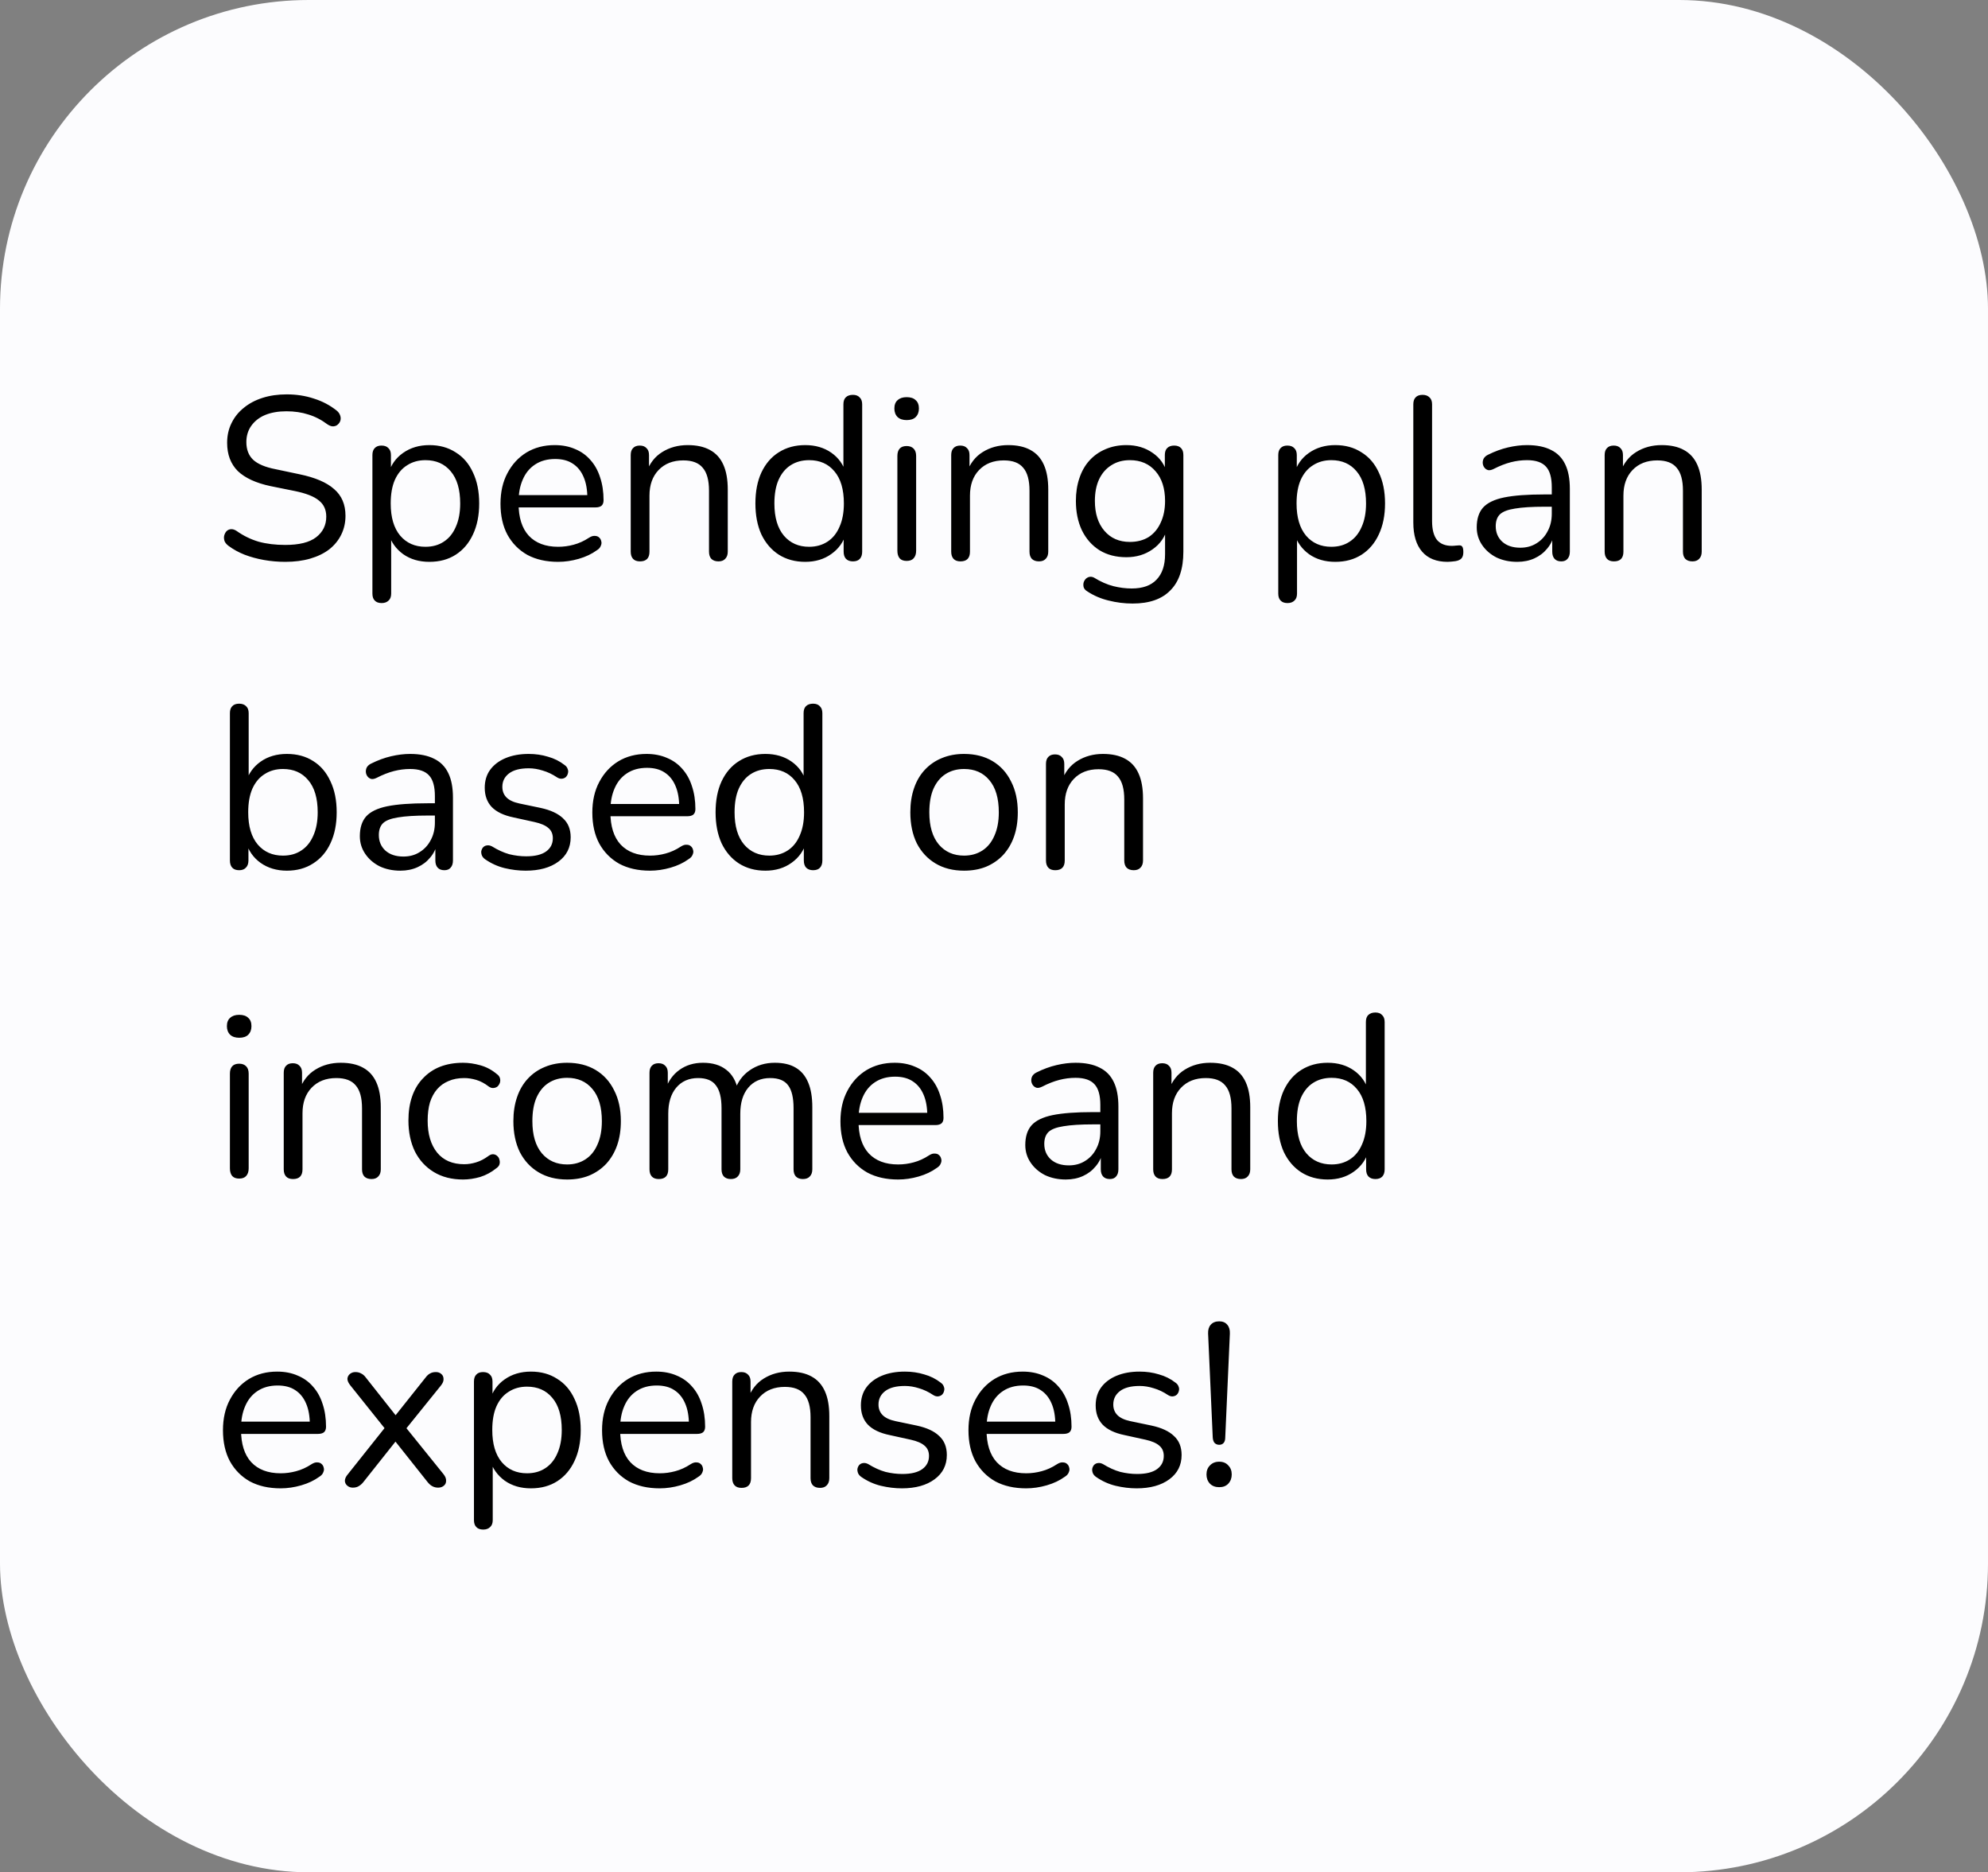 <svg width="103" height="97" viewBox="0 0 103 97" fill="none" xmlns="http://www.w3.org/2000/svg">
<rect x="0" y="0" width="103" height="97" fill="#808080" stroke="none"/>
<rect width="103" height="97" rx="16" fill="#FCFCFE"/>
<path d="M14.78 29.108C14.404 29.108 14.036 29.076 13.676 29.012C13.316 28.948 12.98 28.856 12.668 28.736C12.364 28.616 12.088 28.464 11.84 28.28C11.744 28.208 11.676 28.128 11.636 28.04C11.604 27.944 11.596 27.852 11.612 27.764C11.636 27.668 11.676 27.588 11.732 27.524C11.796 27.46 11.872 27.424 11.96 27.416C12.048 27.408 12.144 27.436 12.248 27.5C12.608 27.756 12.992 27.944 13.4 28.064C13.808 28.176 14.268 28.232 14.78 28.232C15.5 28.232 16.032 28.1 16.376 27.836C16.728 27.564 16.904 27.208 16.904 26.768C16.904 26.408 16.776 26.128 16.52 25.928C16.272 25.72 15.852 25.556 15.26 25.436L14.012 25.184C13.26 25.024 12.696 24.764 12.32 24.404C11.952 24.036 11.768 23.548 11.768 22.94C11.768 22.564 11.844 22.224 11.996 21.92C12.148 21.608 12.36 21.344 12.632 21.128C12.904 20.904 13.228 20.732 13.604 20.612C13.98 20.492 14.396 20.432 14.852 20.432C15.356 20.432 15.824 20.504 16.256 20.648C16.696 20.784 17.092 20.992 17.444 21.272C17.532 21.344 17.592 21.428 17.624 21.524C17.656 21.612 17.66 21.7 17.636 21.788C17.612 21.868 17.568 21.936 17.504 21.992C17.448 22.048 17.372 22.08 17.276 22.088C17.188 22.096 17.088 22.064 16.976 21.992C16.656 21.752 16.324 21.58 15.98 21.476C15.636 21.364 15.256 21.308 14.84 21.308C14.416 21.308 14.048 21.372 13.736 21.5C13.432 21.628 13.192 21.816 13.016 22.064C12.848 22.304 12.764 22.584 12.764 22.904C12.764 23.288 12.88 23.592 13.112 23.816C13.352 24.04 13.74 24.204 14.276 24.308L15.524 24.572C16.332 24.74 16.928 24.996 17.312 25.34C17.704 25.676 17.9 26.136 17.9 26.72C17.9 27.072 17.828 27.396 17.684 27.692C17.54 27.988 17.332 28.244 17.06 28.46C16.788 28.668 16.46 28.828 16.076 28.94C15.692 29.052 15.26 29.108 14.78 29.108ZM19.775 31.244C19.615 31.244 19.495 31.2 19.415 31.112C19.335 31.032 19.295 30.912 19.295 30.752V23.576C19.295 23.416 19.335 23.296 19.415 23.216C19.495 23.128 19.611 23.084 19.763 23.084C19.923 23.084 20.043 23.128 20.123 23.216C20.211 23.296 20.255 23.416 20.255 23.576V24.716L20.123 24.548C20.251 24.092 20.503 23.732 20.879 23.468C21.263 23.196 21.719 23.06 22.247 23.06C22.767 23.06 23.219 23.184 23.603 23.432C23.995 23.672 24.295 24.02 24.503 24.476C24.719 24.924 24.827 25.46 24.827 26.084C24.827 26.7 24.719 27.236 24.503 27.692C24.295 28.14 23.999 28.488 23.615 28.736C23.231 28.984 22.775 29.108 22.247 29.108C21.719 29.108 21.267 28.976 20.891 28.712C20.515 28.44 20.259 28.08 20.123 27.632H20.267V30.752C20.267 30.912 20.223 31.032 20.135 31.112C20.047 31.2 19.927 31.244 19.775 31.244ZM22.043 28.328C22.411 28.328 22.727 28.24 22.991 28.064C23.263 27.888 23.471 27.632 23.615 27.296C23.767 26.96 23.843 26.556 23.843 26.084C23.843 25.356 23.679 24.8 23.351 24.416C23.031 24.032 22.595 23.84 22.043 23.84C21.683 23.84 21.367 23.928 21.095 24.104C20.823 24.272 20.611 24.524 20.459 24.86C20.315 25.188 20.243 25.596 20.243 26.084C20.243 26.804 20.407 27.36 20.735 27.752C21.063 28.136 21.499 28.328 22.043 28.328ZM28.919 29.108C28.303 29.108 27.771 28.988 27.323 28.748C26.883 28.5 26.539 28.152 26.291 27.704C26.051 27.256 25.931 26.72 25.931 26.096C25.931 25.488 26.051 24.96 26.291 24.512C26.531 24.056 26.859 23.7 27.275 23.444C27.699 23.188 28.187 23.06 28.739 23.06C29.131 23.06 29.483 23.128 29.795 23.264C30.107 23.392 30.371 23.58 30.587 23.828C30.811 24.076 30.979 24.376 31.091 24.728C31.211 25.08 31.271 25.476 31.271 25.916C31.271 26.044 31.235 26.14 31.163 26.204C31.091 26.26 30.987 26.288 30.851 26.288H26.675V25.652H30.623L30.431 25.808C30.431 25.376 30.367 25.012 30.239 24.716C30.111 24.412 29.923 24.18 29.675 24.02C29.435 23.86 29.131 23.78 28.763 23.78C28.355 23.78 28.007 23.876 27.719 24.068C27.439 24.252 27.227 24.512 27.083 24.848C26.939 25.176 26.867 25.56 26.867 26V26.072C26.867 26.808 27.043 27.368 27.395 27.752C27.755 28.136 28.263 28.328 28.919 28.328C29.191 28.328 29.459 28.292 29.723 28.22C29.995 28.148 30.259 28.028 30.515 27.86C30.627 27.788 30.727 27.756 30.815 27.764C30.911 27.764 30.987 27.792 31.043 27.848C31.099 27.896 31.135 27.96 31.151 28.04C31.175 28.112 31.167 28.192 31.127 28.28C31.095 28.368 31.027 28.444 30.923 28.508C30.659 28.7 30.347 28.848 29.987 28.952C29.627 29.056 29.271 29.108 28.919 29.108ZM33.158 29.084C32.998 29.084 32.878 29.04 32.798 28.952C32.718 28.864 32.678 28.74 32.678 28.58V23.576C32.678 23.416 32.718 23.296 32.798 23.216C32.878 23.128 32.994 23.084 33.146 23.084C33.298 23.084 33.414 23.128 33.494 23.216C33.582 23.296 33.626 23.416 33.626 23.576V24.608L33.494 24.464C33.662 24 33.934 23.652 34.31 23.42C34.694 23.18 35.134 23.06 35.63 23.06C36.094 23.06 36.478 23.144 36.782 23.312C37.094 23.48 37.326 23.736 37.478 24.08C37.63 24.416 37.706 24.844 37.706 25.364V28.58C37.706 28.74 37.662 28.864 37.574 28.952C37.494 29.04 37.378 29.084 37.226 29.084C37.066 29.084 36.942 29.04 36.854 28.952C36.774 28.864 36.734 28.74 36.734 28.58V25.424C36.734 24.88 36.626 24.484 36.41 24.236C36.202 23.98 35.866 23.852 35.402 23.852C34.866 23.852 34.438 24.02 34.118 24.356C33.806 24.684 33.65 25.124 33.65 25.676V28.58C33.65 28.916 33.486 29.084 33.158 29.084ZM41.718 29.108C41.198 29.108 40.742 28.984 40.35 28.736C39.966 28.488 39.666 28.14 39.45 27.692C39.242 27.236 39.138 26.7 39.138 26.084C39.138 25.46 39.242 24.924 39.45 24.476C39.666 24.02 39.966 23.672 40.35 23.432C40.742 23.184 41.198 23.06 41.718 23.06C42.246 23.06 42.698 23.192 43.074 23.456C43.45 23.72 43.702 24.076 43.83 24.524H43.698V20.948C43.698 20.788 43.738 20.668 43.818 20.588C43.906 20.5 44.03 20.456 44.19 20.456C44.342 20.456 44.458 20.5 44.538 20.588C44.626 20.668 44.67 20.788 44.67 20.948V28.58C44.67 28.74 44.63 28.864 44.55 28.952C44.47 29.04 44.35 29.084 44.19 29.084C44.038 29.084 43.918 29.04 43.83 28.952C43.75 28.864 43.71 28.74 43.71 28.58V27.44L43.842 27.608C43.714 28.064 43.458 28.428 43.074 28.7C42.698 28.972 42.246 29.108 41.718 29.108ZM41.922 28.328C42.282 28.328 42.598 28.24 42.87 28.064C43.142 27.888 43.35 27.632 43.494 27.296C43.646 26.96 43.722 26.556 43.722 26.084C43.722 25.356 43.558 24.8 43.23 24.416C42.91 24.032 42.474 23.84 41.922 23.84C41.554 23.84 41.234 23.928 40.962 24.104C40.698 24.272 40.49 24.524 40.338 24.86C40.194 25.188 40.122 25.596 40.122 26.084C40.122 26.804 40.286 27.36 40.614 27.752C40.942 28.136 41.378 28.328 41.922 28.328ZM46.974 29.06C46.814 29.06 46.694 29.016 46.614 28.928C46.534 28.832 46.494 28.7 46.494 28.532V23.624C46.494 23.456 46.534 23.328 46.614 23.24C46.694 23.152 46.814 23.108 46.974 23.108C47.126 23.108 47.246 23.152 47.334 23.24C47.422 23.328 47.466 23.456 47.466 23.624V28.532C47.466 28.7 47.422 28.832 47.334 28.928C47.254 29.016 47.134 29.06 46.974 29.06ZM46.974 21.764C46.774 21.764 46.618 21.712 46.506 21.608C46.394 21.496 46.338 21.348 46.338 21.164C46.338 20.972 46.394 20.828 46.506 20.732C46.618 20.628 46.774 20.576 46.974 20.576C47.182 20.576 47.338 20.628 47.442 20.732C47.554 20.828 47.61 20.972 47.61 21.164C47.61 21.348 47.554 21.496 47.442 21.608C47.338 21.712 47.182 21.764 46.974 21.764ZM49.763 29.084C49.603 29.084 49.483 29.04 49.403 28.952C49.323 28.864 49.283 28.74 49.283 28.58V23.576C49.283 23.416 49.323 23.296 49.403 23.216C49.483 23.128 49.599 23.084 49.751 23.084C49.903 23.084 50.019 23.128 50.099 23.216C50.187 23.296 50.231 23.416 50.231 23.576V24.608L50.099 24.464C50.267 24 50.539 23.652 50.915 23.42C51.299 23.18 51.739 23.06 52.235 23.06C52.699 23.06 53.083 23.144 53.387 23.312C53.699 23.48 53.931 23.736 54.083 24.08C54.235 24.416 54.311 24.844 54.311 25.364V28.58C54.311 28.74 54.267 28.864 54.179 28.952C54.099 29.04 53.983 29.084 53.831 29.084C53.671 29.084 53.547 29.04 53.459 28.952C53.379 28.864 53.339 28.74 53.339 28.58V25.424C53.339 24.88 53.231 24.484 53.015 24.236C52.807 23.98 52.471 23.852 52.007 23.852C51.471 23.852 51.043 24.02 50.723 24.356C50.411 24.684 50.255 25.124 50.255 25.676V28.58C50.255 28.916 50.091 29.084 49.763 29.084ZM58.683 31.268C58.259 31.268 57.843 31.216 57.435 31.112C57.035 31.016 56.671 30.86 56.343 30.644C56.247 30.588 56.183 30.52 56.151 30.44C56.127 30.36 56.123 30.28 56.139 30.2C56.155 30.128 56.191 30.06 56.247 29.996C56.303 29.94 56.367 29.904 56.439 29.888C56.519 29.872 56.599 29.884 56.679 29.924C57.031 30.14 57.367 30.288 57.687 30.368C58.007 30.448 58.323 30.488 58.635 30.488C59.203 30.488 59.631 30.336 59.919 30.032C60.215 29.728 60.363 29.288 60.363 28.712V27.356H60.483C60.363 27.82 60.107 28.188 59.715 28.46C59.331 28.732 58.879 28.868 58.359 28.868C57.823 28.868 57.359 28.748 56.967 28.508C56.575 28.26 56.271 27.916 56.055 27.476C55.847 27.036 55.743 26.528 55.743 25.952C55.743 25.52 55.803 25.128 55.923 24.776C56.043 24.416 56.215 24.112 56.439 23.864C56.671 23.608 56.947 23.412 57.267 23.276C57.595 23.132 57.959 23.06 58.359 23.06C58.887 23.06 59.343 23.196 59.727 23.468C60.111 23.732 60.359 24.092 60.471 24.548L60.351 24.692V23.576C60.351 23.416 60.391 23.296 60.471 23.216C60.559 23.128 60.679 23.084 60.831 23.084C60.991 23.084 61.111 23.128 61.191 23.216C61.271 23.296 61.311 23.416 61.311 23.576V28.58C61.311 29.468 61.087 30.136 60.639 30.584C60.199 31.04 59.547 31.268 58.683 31.268ZM58.539 28.076C58.915 28.076 59.239 27.992 59.511 27.824C59.783 27.648 59.991 27.4 60.135 27.08C60.287 26.76 60.363 26.384 60.363 25.952C60.363 25.304 60.199 24.792 59.871 24.416C59.543 24.032 59.099 23.84 58.539 23.84C58.171 23.84 57.851 23.928 57.579 24.104C57.307 24.272 57.095 24.516 56.943 24.836C56.799 25.148 56.727 25.52 56.727 25.952C56.727 26.6 56.891 27.116 57.219 27.5C57.547 27.884 57.987 28.076 58.539 28.076ZM66.708 31.244C66.548 31.244 66.428 31.2 66.348 31.112C66.268 31.032 66.228 30.912 66.228 30.752V23.576C66.228 23.416 66.268 23.296 66.348 23.216C66.428 23.128 66.544 23.084 66.696 23.084C66.856 23.084 66.976 23.128 67.056 23.216C67.144 23.296 67.188 23.416 67.188 23.576V24.716L67.056 24.548C67.184 24.092 67.436 23.732 67.812 23.468C68.196 23.196 68.652 23.06 69.18 23.06C69.7 23.06 70.152 23.184 70.536 23.432C70.928 23.672 71.228 24.02 71.436 24.476C71.652 24.924 71.76 25.46 71.76 26.084C71.76 26.7 71.652 27.236 71.436 27.692C71.228 28.14 70.932 28.488 70.548 28.736C70.164 28.984 69.708 29.108 69.18 29.108C68.652 29.108 68.2 28.976 67.824 28.712C67.448 28.44 67.192 28.08 67.056 27.632H67.2V30.752C67.2 30.912 67.156 31.032 67.068 31.112C66.98 31.2 66.86 31.244 66.708 31.244ZM68.976 28.328C69.344 28.328 69.66 28.24 69.924 28.064C70.196 27.888 70.404 27.632 70.548 27.296C70.7 26.96 70.776 26.556 70.776 26.084C70.776 25.356 70.612 24.8 70.284 24.416C69.964 24.032 69.528 23.84 68.976 23.84C68.616 23.84 68.3 23.928 68.028 24.104C67.756 24.272 67.544 24.524 67.392 24.86C67.248 25.188 67.176 25.596 67.176 26.084C67.176 26.804 67.34 27.36 67.668 27.752C67.996 28.136 68.432 28.328 68.976 28.328ZM75.001 29.108C74.424 29.108 73.984 28.932 73.68 28.58C73.376 28.228 73.225 27.724 73.225 27.068V20.948C73.225 20.788 73.264 20.668 73.344 20.588C73.424 20.5 73.544 20.456 73.704 20.456C73.856 20.456 73.977 20.5 74.064 20.588C74.153 20.668 74.197 20.788 74.197 20.948V26.996C74.197 27.428 74.281 27.752 74.448 27.968C74.624 28.176 74.88 28.28 75.216 28.28C75.288 28.28 75.353 28.276 75.409 28.268C75.465 28.26 75.52 28.256 75.576 28.256C75.665 28.248 75.725 28.268 75.757 28.316C75.796 28.364 75.817 28.46 75.817 28.604C75.817 28.748 75.784 28.856 75.721 28.928C75.656 29 75.552 29.048 75.409 29.072C75.344 29.08 75.276 29.088 75.204 29.096C75.132 29.104 75.064 29.108 75.001 29.108ZM78.611 29.108C78.211 29.108 77.851 29.032 77.531 28.88C77.219 28.72 76.971 28.504 76.787 28.232C76.603 27.96 76.511 27.656 76.511 27.32C76.511 26.888 76.619 26.548 76.835 26.3C77.059 26.052 77.423 25.876 77.927 25.772C78.439 25.668 79.135 25.616 80.015 25.616H80.555V26.252H80.027C79.379 26.252 78.867 26.284 78.491 26.348C78.123 26.404 77.863 26.504 77.711 26.648C77.567 26.792 77.495 26.996 77.495 27.26C77.495 27.588 77.607 27.856 77.831 28.064C78.063 28.272 78.375 28.376 78.767 28.376C79.087 28.376 79.367 28.3 79.607 28.148C79.855 27.996 80.047 27.788 80.183 27.524C80.327 27.26 80.399 26.956 80.399 26.612V25.244C80.399 24.748 80.299 24.392 80.099 24.176C79.899 23.952 79.571 23.84 79.115 23.84C78.835 23.84 78.555 23.876 78.275 23.948C77.995 24.02 77.699 24.136 77.387 24.296C77.275 24.352 77.179 24.372 77.099 24.356C77.019 24.332 76.955 24.288 76.907 24.224C76.859 24.16 76.831 24.088 76.823 24.008C76.815 23.92 76.831 23.836 76.871 23.756C76.919 23.676 76.991 23.612 77.087 23.564C77.439 23.388 77.787 23.26 78.131 23.18C78.475 23.1 78.803 23.06 79.115 23.06C79.619 23.06 80.035 23.144 80.363 23.312C80.691 23.472 80.935 23.72 81.095 24.056C81.255 24.384 81.335 24.808 81.335 25.328V28.58C81.335 28.74 81.295 28.864 81.215 28.952C81.143 29.04 81.035 29.084 80.891 29.084C80.739 29.084 80.623 29.04 80.543 28.952C80.463 28.864 80.423 28.74 80.423 28.58V27.644H80.531C80.467 27.948 80.343 28.208 80.159 28.424C79.983 28.64 79.763 28.808 79.499 28.928C79.235 29.048 78.939 29.108 78.611 29.108ZM83.619 29.084C83.459 29.084 83.339 29.04 83.259 28.952C83.179 28.864 83.139 28.74 83.139 28.58V23.576C83.139 23.416 83.179 23.296 83.259 23.216C83.339 23.128 83.455 23.084 83.607 23.084C83.759 23.084 83.875 23.128 83.955 23.216C84.043 23.296 84.087 23.416 84.087 23.576V24.608L83.955 24.464C84.123 24 84.395 23.652 84.771 23.42C85.155 23.18 85.595 23.06 86.091 23.06C86.555 23.06 86.939 23.144 87.243 23.312C87.555 23.48 87.787 23.736 87.939 24.08C88.091 24.416 88.167 24.844 88.167 25.364V28.58C88.167 28.74 88.123 28.864 88.035 28.952C87.955 29.04 87.839 29.084 87.687 29.084C87.527 29.084 87.403 29.04 87.315 28.952C87.235 28.864 87.195 28.74 87.195 28.58V25.424C87.195 24.88 87.087 24.484 86.871 24.236C86.663 23.98 86.327 23.852 85.863 23.852C85.327 23.852 84.899 24.02 84.579 24.356C84.267 24.684 84.111 25.124 84.111 25.676V28.58C84.111 28.916 83.947 29.084 83.619 29.084ZM14.864 45.108C14.336 45.108 13.88 44.972 13.496 44.7C13.12 44.428 12.868 44.064 12.74 43.608L12.872 43.476V44.58C12.872 44.74 12.828 44.864 12.74 44.952C12.66 45.04 12.544 45.084 12.392 45.084C12.232 45.084 12.112 45.04 12.032 44.952C11.952 44.864 11.912 44.74 11.912 44.58V36.948C11.912 36.788 11.952 36.668 12.032 36.588C12.112 36.5 12.232 36.456 12.392 36.456C12.544 36.456 12.664 36.5 12.752 36.588C12.84 36.668 12.884 36.788 12.884 36.948V40.524H12.74C12.876 40.076 13.132 39.72 13.508 39.456C13.884 39.192 14.336 39.06 14.864 39.06C15.392 39.06 15.848 39.184 16.232 39.432C16.616 39.672 16.912 40.02 17.12 40.476C17.336 40.924 17.444 41.46 17.444 42.084C17.444 42.7 17.336 43.236 17.12 43.692C16.912 44.14 16.612 44.488 16.22 44.736C15.836 44.984 15.384 45.108 14.864 45.108ZM14.66 44.328C15.028 44.328 15.344 44.24 15.608 44.064C15.88 43.888 16.088 43.632 16.232 43.296C16.384 42.96 16.46 42.556 16.46 42.084C16.46 41.356 16.296 40.8 15.968 40.416C15.648 40.032 15.212 39.84 14.66 39.84C14.3 39.84 13.984 39.928 13.712 40.104C13.44 40.272 13.228 40.524 13.076 40.86C12.932 41.188 12.86 41.596 12.86 42.084C12.86 42.804 13.024 43.36 13.352 43.752C13.68 44.136 14.116 44.328 14.66 44.328ZM20.744 45.108C20.344 45.108 19.984 45.032 19.664 44.88C19.352 44.72 19.104 44.504 18.92 44.232C18.736 43.96 18.644 43.656 18.644 43.32C18.644 42.888 18.752 42.548 18.968 42.3C19.192 42.052 19.556 41.876 20.06 41.772C20.572 41.668 21.268 41.616 22.148 41.616H22.688V42.252H22.16C21.512 42.252 21 42.284 20.624 42.348C20.256 42.404 19.996 42.504 19.844 42.648C19.7 42.792 19.628 42.996 19.628 43.26C19.628 43.588 19.74 43.856 19.964 44.064C20.196 44.272 20.508 44.376 20.9 44.376C21.22 44.376 21.5 44.3 21.74 44.148C21.988 43.996 22.18 43.788 22.316 43.524C22.46 43.26 22.532 42.956 22.532 42.612V41.244C22.532 40.748 22.432 40.392 22.232 40.176C22.032 39.952 21.704 39.84 21.248 39.84C20.968 39.84 20.688 39.876 20.408 39.948C20.128 40.02 19.832 40.136 19.52 40.296C19.408 40.352 19.312 40.372 19.232 40.356C19.152 40.332 19.088 40.288 19.04 40.224C18.992 40.16 18.964 40.088 18.956 40.008C18.948 39.92 18.964 39.836 19.004 39.756C19.052 39.676 19.124 39.612 19.22 39.564C19.572 39.388 19.92 39.26 20.264 39.18C20.608 39.1 20.936 39.06 21.248 39.06C21.752 39.06 22.168 39.144 22.496 39.312C22.824 39.472 23.068 39.72 23.228 40.056C23.388 40.384 23.468 40.808 23.468 41.328V44.58C23.468 44.74 23.428 44.864 23.348 44.952C23.276 45.04 23.168 45.084 23.024 45.084C22.872 45.084 22.756 45.04 22.676 44.952C22.596 44.864 22.556 44.74 22.556 44.58V43.644H22.664C22.6 43.948 22.476 44.208 22.292 44.424C22.116 44.64 21.896 44.808 21.632 44.928C21.368 45.048 21.072 45.108 20.744 45.108ZM27.239 45.108C26.879 45.108 26.515 45.064 26.147 44.976C25.787 44.888 25.451 44.736 25.139 44.52C25.059 44.464 25.003 44.4 24.971 44.328C24.939 44.248 24.927 44.172 24.935 44.1C24.951 44.02 24.983 43.952 25.031 43.896C25.087 43.84 25.151 43.808 25.223 43.8C25.303 43.784 25.391 43.8 25.487 43.848C25.799 44.04 26.099 44.176 26.387 44.256C26.683 44.328 26.975 44.364 27.263 44.364C27.719 44.364 28.063 44.28 28.295 44.112C28.527 43.944 28.643 43.716 28.643 43.428C28.643 43.204 28.567 43.028 28.415 42.9C28.263 42.764 28.023 42.66 27.695 42.588L26.603 42.348C26.099 42.244 25.723 42.064 25.475 41.808C25.235 41.552 25.115 41.22 25.115 40.812C25.115 40.452 25.207 40.144 25.391 39.888C25.583 39.624 25.851 39.42 26.195 39.276C26.539 39.132 26.939 39.06 27.395 39.06C27.747 39.06 28.079 39.108 28.391 39.204C28.711 39.292 28.999 39.436 29.255 39.636C29.335 39.692 29.387 39.76 29.411 39.84C29.443 39.912 29.447 39.988 29.423 40.068C29.407 40.14 29.371 40.204 29.315 40.26C29.259 40.308 29.191 40.336 29.111 40.344C29.031 40.352 28.947 40.328 28.859 40.272C28.619 40.112 28.375 39.996 28.127 39.924C27.879 39.844 27.635 39.804 27.395 39.804C26.947 39.804 26.607 39.892 26.375 40.068C26.143 40.244 26.027 40.476 26.027 40.764C26.027 40.988 26.099 41.172 26.243 41.316C26.387 41.46 26.611 41.564 26.915 41.628L28.007 41.856C28.527 41.968 28.915 42.148 29.171 42.396C29.435 42.636 29.567 42.964 29.567 43.38C29.567 43.908 29.355 44.328 28.931 44.64C28.507 44.952 27.943 45.108 27.239 45.108ZM33.677 45.108C33.061 45.108 32.529 44.988 32.081 44.748C31.641 44.5 31.297 44.152 31.049 43.704C30.809 43.256 30.689 42.72 30.689 42.096C30.689 41.488 30.809 40.96 31.049 40.512C31.289 40.056 31.617 39.7 32.033 39.444C32.457 39.188 32.945 39.06 33.497 39.06C33.889 39.06 34.241 39.128 34.553 39.264C34.865 39.392 35.129 39.58 35.345 39.828C35.569 40.076 35.737 40.376 35.849 40.728C35.969 41.08 36.029 41.476 36.029 41.916C36.029 42.044 35.993 42.14 35.921 42.204C35.849 42.26 35.745 42.288 35.609 42.288H31.433V41.652H35.381L35.189 41.808C35.189 41.376 35.125 41.012 34.997 40.716C34.869 40.412 34.681 40.18 34.433 40.02C34.193 39.86 33.889 39.78 33.521 39.78C33.113 39.78 32.765 39.876 32.477 40.068C32.197 40.252 31.985 40.512 31.841 40.848C31.697 41.176 31.625 41.56 31.625 42V42.072C31.625 42.808 31.801 43.368 32.153 43.752C32.513 44.136 33.021 44.328 33.677 44.328C33.949 44.328 34.217 44.292 34.481 44.22C34.753 44.148 35.017 44.028 35.273 43.86C35.385 43.788 35.485 43.756 35.573 43.764C35.669 43.764 35.745 43.792 35.801 43.848C35.857 43.896 35.893 43.96 35.909 44.04C35.933 44.112 35.925 44.192 35.885 44.28C35.853 44.368 35.785 44.444 35.681 44.508C35.417 44.7 35.105 44.848 34.745 44.952C34.385 45.056 34.029 45.108 33.677 45.108ZM39.655 45.108C39.135 45.108 38.679 44.984 38.287 44.736C37.903 44.488 37.603 44.14 37.387 43.692C37.179 43.236 37.075 42.7 37.075 42.084C37.075 41.46 37.179 40.924 37.387 40.476C37.603 40.02 37.903 39.672 38.287 39.432C38.679 39.184 39.135 39.06 39.655 39.06C40.183 39.06 40.635 39.192 41.011 39.456C41.387 39.72 41.639 40.076 41.767 40.524H41.635V36.948C41.635 36.788 41.675 36.668 41.755 36.588C41.843 36.5 41.967 36.456 42.127 36.456C42.279 36.456 42.395 36.5 42.475 36.588C42.563 36.668 42.607 36.788 42.607 36.948V44.58C42.607 44.74 42.567 44.864 42.487 44.952C42.407 45.04 42.287 45.084 42.127 45.084C41.975 45.084 41.855 45.04 41.767 44.952C41.687 44.864 41.647 44.74 41.647 44.58V43.44L41.779 43.608C41.651 44.064 41.395 44.428 41.011 44.7C40.635 44.972 40.183 45.108 39.655 45.108ZM39.859 44.328C40.219 44.328 40.535 44.24 40.807 44.064C41.079 43.888 41.287 43.632 41.431 43.296C41.583 42.96 41.659 42.556 41.659 42.084C41.659 41.356 41.495 40.8 41.167 40.416C40.847 40.032 40.411 39.84 39.859 39.84C39.491 39.84 39.171 39.928 38.899 40.104C38.635 40.272 38.427 40.524 38.275 40.86C38.131 41.188 38.059 41.596 38.059 42.084C38.059 42.804 38.223 43.36 38.551 43.752C38.879 44.136 39.315 44.328 39.859 44.328ZM49.949 45.108C49.381 45.108 48.889 44.984 48.473 44.736C48.057 44.488 47.733 44.14 47.501 43.692C47.277 43.236 47.165 42.7 47.165 42.084C47.165 41.62 47.229 41.204 47.357 40.836C47.485 40.46 47.673 40.14 47.921 39.876C48.169 39.612 48.461 39.412 48.797 39.276C49.141 39.132 49.525 39.06 49.949 39.06C50.517 39.06 51.009 39.184 51.425 39.432C51.841 39.68 52.161 40.032 52.385 40.488C52.617 40.936 52.733 41.468 52.733 42.084C52.733 42.548 52.669 42.964 52.541 43.332C52.413 43.7 52.225 44.02 51.977 44.292C51.729 44.556 51.433 44.76 51.089 44.904C50.753 45.04 50.373 45.108 49.949 45.108ZM49.949 44.328C50.309 44.328 50.625 44.24 50.897 44.064C51.169 43.888 51.377 43.632 51.521 43.296C51.673 42.96 51.749 42.556 51.749 42.084C51.749 41.356 51.585 40.8 51.257 40.416C50.937 40.032 50.501 39.84 49.949 39.84C49.581 39.84 49.261 39.928 48.989 40.104C48.725 40.272 48.517 40.524 48.365 40.86C48.221 41.188 48.149 41.596 48.149 42.084C48.149 42.804 48.313 43.36 48.641 43.752C48.969 44.136 49.405 44.328 49.949 44.328ZM54.673 45.084C54.513 45.084 54.393 45.04 54.313 44.952C54.233 44.864 54.193 44.74 54.193 44.58V39.576C54.193 39.416 54.233 39.296 54.313 39.216C54.393 39.128 54.509 39.084 54.661 39.084C54.813 39.084 54.929 39.128 55.009 39.216C55.097 39.296 55.141 39.416 55.141 39.576V40.608L55.009 40.464C55.177 40 55.449 39.652 55.825 39.42C56.209 39.18 56.649 39.06 57.145 39.06C57.609 39.06 57.993 39.144 58.297 39.312C58.609 39.48 58.841 39.736 58.993 40.08C59.145 40.416 59.221 40.844 59.221 41.364V44.58C59.221 44.74 59.177 44.864 59.089 44.952C59.009 45.04 58.893 45.084 58.741 45.084C58.581 45.084 58.457 45.04 58.369 44.952C58.289 44.864 58.249 44.74 58.249 44.58V41.424C58.249 40.88 58.141 40.484 57.925 40.236C57.717 39.98 57.381 39.852 56.917 39.852C56.381 39.852 55.953 40.02 55.633 40.356C55.321 40.684 55.165 41.124 55.165 41.676V44.58C55.165 44.916 55.001 45.084 54.673 45.084ZM12.392 61.06C12.232 61.06 12.112 61.016 12.032 60.928C11.952 60.832 11.912 60.7 11.912 60.532V55.624C11.912 55.456 11.952 55.328 12.032 55.24C12.112 55.152 12.232 55.108 12.392 55.108C12.544 55.108 12.664 55.152 12.752 55.24C12.84 55.328 12.884 55.456 12.884 55.624V60.532C12.884 60.7 12.84 60.832 12.752 60.928C12.672 61.016 12.552 61.06 12.392 61.06ZM12.392 53.764C12.192 53.764 12.036 53.712 11.924 53.608C11.812 53.496 11.756 53.348 11.756 53.164C11.756 52.972 11.812 52.828 11.924 52.732C12.036 52.628 12.192 52.576 12.392 52.576C12.6 52.576 12.756 52.628 12.86 52.732C12.972 52.828 13.028 52.972 13.028 53.164C13.028 53.348 12.972 53.496 12.86 53.608C12.756 53.712 12.6 53.764 12.392 53.764ZM15.181 61.084C15.021 61.084 14.901 61.04 14.821 60.952C14.741 60.864 14.701 60.74 14.701 60.58V55.576C14.701 55.416 14.741 55.296 14.821 55.216C14.901 55.128 15.017 55.084 15.169 55.084C15.321 55.084 15.437 55.128 15.517 55.216C15.605 55.296 15.649 55.416 15.649 55.576V56.608L15.517 56.464C15.685 56 15.957 55.652 16.333 55.42C16.717 55.18 17.157 55.06 17.653 55.06C18.117 55.06 18.501 55.144 18.805 55.312C19.117 55.48 19.349 55.736 19.501 56.08C19.653 56.416 19.729 56.844 19.729 57.364V60.58C19.729 60.74 19.685 60.864 19.597 60.952C19.517 61.04 19.401 61.084 19.249 61.084C19.089 61.084 18.965 61.04 18.877 60.952C18.797 60.864 18.757 60.74 18.757 60.58V57.424C18.757 56.88 18.649 56.484 18.433 56.236C18.225 55.98 17.889 55.852 17.425 55.852C16.889 55.852 16.461 56.02 16.141 56.356C15.829 56.684 15.673 57.124 15.673 57.676V60.58C15.673 60.916 15.509 61.084 15.181 61.084ZM23.993 61.108C23.409 61.108 22.905 60.98 22.481 60.724C22.057 60.468 21.729 60.112 21.497 59.656C21.273 59.192 21.161 58.656 21.161 58.048C21.161 57.584 21.225 57.168 21.353 56.8C21.481 56.432 21.669 56.12 21.917 55.864C22.165 55.6 22.461 55.4 22.805 55.264C23.157 55.128 23.553 55.06 23.993 55.06C24.281 55.06 24.581 55.104 24.893 55.192C25.205 55.28 25.489 55.432 25.745 55.648C25.825 55.704 25.877 55.772 25.901 55.852C25.925 55.932 25.925 56.012 25.901 56.092C25.877 56.164 25.837 56.228 25.781 56.284C25.725 56.332 25.653 56.36 25.565 56.368C25.485 56.376 25.401 56.348 25.313 56.284C25.105 56.124 24.893 56.012 24.677 55.948C24.461 55.884 24.253 55.852 24.053 55.852C23.741 55.852 23.469 55.904 23.237 56.008C23.005 56.104 22.809 56.244 22.649 56.428C22.489 56.612 22.365 56.84 22.277 57.112C22.197 57.384 22.157 57.7 22.157 58.06C22.157 58.756 22.321 59.308 22.649 59.716C22.977 60.116 23.445 60.316 24.053 60.316C24.253 60.316 24.457 60.284 24.665 60.22C24.881 60.156 25.097 60.044 25.313 59.884C25.401 59.82 25.485 59.792 25.565 59.8C25.645 59.808 25.713 59.84 25.769 59.896C25.825 59.944 25.861 60.008 25.877 60.088C25.901 60.168 25.901 60.248 25.877 60.328C25.853 60.4 25.801 60.464 25.721 60.52C25.465 60.728 25.185 60.88 24.881 60.976C24.577 61.064 24.281 61.108 23.993 61.108ZM29.383 61.108C28.815 61.108 28.323 60.984 27.907 60.736C27.491 60.488 27.167 60.14 26.935 59.692C26.711 59.236 26.599 58.7 26.599 58.084C26.599 57.62 26.663 57.204 26.791 56.836C26.919 56.46 27.107 56.14 27.355 55.876C27.603 55.612 27.895 55.412 28.231 55.276C28.575 55.132 28.959 55.06 29.383 55.06C29.951 55.06 30.443 55.184 30.859 55.432C31.275 55.68 31.595 56.032 31.819 56.488C32.051 56.936 32.167 57.468 32.167 58.084C32.167 58.548 32.103 58.964 31.975 59.332C31.847 59.7 31.659 60.02 31.411 60.292C31.163 60.556 30.867 60.76 30.523 60.904C30.187 61.04 29.807 61.108 29.383 61.108ZM29.383 60.328C29.743 60.328 30.059 60.24 30.331 60.064C30.603 59.888 30.811 59.632 30.955 59.296C31.107 58.96 31.183 58.556 31.183 58.084C31.183 57.356 31.019 56.8 30.691 56.416C30.371 56.032 29.935 55.84 29.383 55.84C29.015 55.84 28.695 55.928 28.423 56.104C28.159 56.272 27.951 56.524 27.799 56.86C27.655 57.188 27.583 57.596 27.583 58.084C27.583 58.804 27.747 59.36 28.075 59.752C28.403 60.136 28.839 60.328 29.383 60.328ZM34.131 61.084C33.971 61.084 33.851 61.04 33.771 60.952C33.691 60.864 33.651 60.74 33.651 60.58V55.576C33.651 55.416 33.691 55.296 33.771 55.216C33.851 55.128 33.967 55.084 34.119 55.084C34.271 55.084 34.387 55.128 34.467 55.216C34.555 55.296 34.599 55.416 34.599 55.576V56.632L34.467 56.464C34.619 56.016 34.863 55.672 35.199 55.432C35.543 55.184 35.951 55.06 36.423 55.06C36.919 55.06 37.319 55.18 37.623 55.42C37.935 55.652 38.143 56.016 38.247 56.512H38.067C38.211 56.064 38.467 55.712 38.835 55.456C39.211 55.192 39.647 55.06 40.143 55.06C40.583 55.06 40.943 55.144 41.223 55.312C41.511 55.48 41.727 55.736 41.871 56.08C42.015 56.416 42.087 56.844 42.087 57.364V60.58C42.087 60.74 42.043 60.864 41.955 60.952C41.875 61.04 41.755 61.084 41.595 61.084C41.443 61.084 41.323 61.04 41.235 60.952C41.155 60.864 41.115 60.74 41.115 60.58V57.412C41.115 56.876 41.023 56.484 40.839 56.236C40.655 55.98 40.343 55.852 39.903 55.852C39.423 55.852 39.043 56.02 38.763 56.356C38.491 56.684 38.355 57.132 38.355 57.7V60.58C38.355 60.74 38.311 60.864 38.223 60.952C38.143 61.04 38.023 61.084 37.863 61.084C37.711 61.084 37.591 61.04 37.503 60.952C37.423 60.864 37.383 60.74 37.383 60.58V57.412C37.383 56.876 37.287 56.484 37.095 56.236C36.911 55.98 36.603 55.852 36.171 55.852C35.691 55.852 35.311 56.02 35.031 56.356C34.759 56.684 34.623 57.132 34.623 57.7V60.58C34.623 60.916 34.459 61.084 34.131 61.084ZM46.532 61.108C45.916 61.108 45.384 60.988 44.936 60.748C44.496 60.5 44.152 60.152 43.904 59.704C43.664 59.256 43.544 58.72 43.544 58.096C43.544 57.488 43.664 56.96 43.904 56.512C44.144 56.056 44.472 55.7 44.888 55.444C45.312 55.188 45.8 55.06 46.352 55.06C46.744 55.06 47.096 55.128 47.408 55.264C47.72 55.392 47.984 55.58 48.2 55.828C48.424 56.076 48.592 56.376 48.704 56.728C48.824 57.08 48.884 57.476 48.884 57.916C48.884 58.044 48.848 58.14 48.776 58.204C48.704 58.26 48.6 58.288 48.464 58.288H44.288V57.652H48.236L48.044 57.808C48.044 57.376 47.98 57.012 47.852 56.716C47.724 56.412 47.536 56.18 47.288 56.02C47.048 55.86 46.744 55.78 46.376 55.78C45.968 55.78 45.62 55.876 45.332 56.068C45.052 56.252 44.84 56.512 44.696 56.848C44.552 57.176 44.48 57.56 44.48 58V58.072C44.48 58.808 44.656 59.368 45.008 59.752C45.368 60.136 45.876 60.328 46.532 60.328C46.804 60.328 47.072 60.292 47.336 60.22C47.608 60.148 47.872 60.028 48.128 59.86C48.24 59.788 48.34 59.756 48.428 59.764C48.524 59.764 48.6 59.792 48.656 59.848C48.712 59.896 48.748 59.96 48.764 60.04C48.788 60.112 48.78 60.192 48.74 60.28C48.708 60.368 48.64 60.444 48.536 60.508C48.272 60.7 47.96 60.848 47.6 60.952C47.24 61.056 46.884 61.108 46.532 61.108ZM55.221 61.108C54.821 61.108 54.461 61.032 54.141 60.88C53.829 60.72 53.581 60.504 53.397 60.232C53.213 59.96 53.121 59.656 53.121 59.32C53.121 58.888 53.229 58.548 53.445 58.3C53.669 58.052 54.033 57.876 54.537 57.772C55.049 57.668 55.745 57.616 56.625 57.616H57.165V58.252H56.637C55.989 58.252 55.477 58.284 55.101 58.348C54.733 58.404 54.473 58.504 54.321 58.648C54.177 58.792 54.105 58.996 54.105 59.26C54.105 59.588 54.217 59.856 54.441 60.064C54.673 60.272 54.985 60.376 55.377 60.376C55.697 60.376 55.977 60.3 56.217 60.148C56.465 59.996 56.657 59.788 56.793 59.524C56.937 59.26 57.009 58.956 57.009 58.612V57.244C57.009 56.748 56.909 56.392 56.709 56.176C56.509 55.952 56.181 55.84 55.725 55.84C55.445 55.84 55.165 55.876 54.885 55.948C54.605 56.02 54.309 56.136 53.997 56.296C53.885 56.352 53.789 56.372 53.709 56.356C53.629 56.332 53.565 56.288 53.517 56.224C53.469 56.16 53.441 56.088 53.433 56.008C53.425 55.92 53.441 55.836 53.481 55.756C53.529 55.676 53.601 55.612 53.697 55.564C54.049 55.388 54.397 55.26 54.741 55.18C55.085 55.1 55.413 55.06 55.725 55.06C56.229 55.06 56.645 55.144 56.973 55.312C57.301 55.472 57.545 55.72 57.705 56.056C57.865 56.384 57.945 56.808 57.945 57.328V60.58C57.945 60.74 57.905 60.864 57.825 60.952C57.753 61.04 57.645 61.084 57.501 61.084C57.349 61.084 57.233 61.04 57.153 60.952C57.073 60.864 57.033 60.74 57.033 60.58V59.644H57.141C57.077 59.948 56.953 60.208 56.769 60.424C56.593 60.64 56.373 60.808 56.109 60.928C55.845 61.048 55.549 61.108 55.221 61.108ZM60.228 61.084C60.068 61.084 59.948 61.04 59.868 60.952C59.788 60.864 59.748 60.74 59.748 60.58V55.576C59.748 55.416 59.788 55.296 59.868 55.216C59.948 55.128 60.064 55.084 60.216 55.084C60.368 55.084 60.484 55.128 60.564 55.216C60.652 55.296 60.696 55.416 60.696 55.576V56.608L60.564 56.464C60.732 56 61.004 55.652 61.38 55.42C61.764 55.18 62.204 55.06 62.7 55.06C63.164 55.06 63.548 55.144 63.852 55.312C64.164 55.48 64.396 55.736 64.548 56.08C64.7 56.416 64.776 56.844 64.776 57.364V60.58C64.776 60.74 64.732 60.864 64.644 60.952C64.564 61.04 64.448 61.084 64.296 61.084C64.136 61.084 64.012 61.04 63.924 60.952C63.844 60.864 63.804 60.74 63.804 60.58V57.424C63.804 56.88 63.696 56.484 63.48 56.236C63.272 55.98 62.936 55.852 62.472 55.852C61.936 55.852 61.508 56.02 61.188 56.356C60.876 56.684 60.72 57.124 60.72 57.676V60.58C60.72 60.916 60.556 61.084 60.228 61.084ZM68.788 61.108C68.268 61.108 67.812 60.984 67.42 60.736C67.036 60.488 66.736 60.14 66.52 59.692C66.312 59.236 66.208 58.7 66.208 58.084C66.208 57.46 66.312 56.924 66.52 56.476C66.736 56.02 67.036 55.672 67.42 55.432C67.812 55.184 68.268 55.06 68.788 55.06C69.316 55.06 69.768 55.192 70.144 55.456C70.52 55.72 70.772 56.076 70.9 56.524H70.768V52.948C70.768 52.788 70.808 52.668 70.888 52.588C70.976 52.5 71.1 52.456 71.26 52.456C71.412 52.456 71.528 52.5 71.608 52.588C71.696 52.668 71.74 52.788 71.74 52.948V60.58C71.74 60.74 71.7 60.864 71.62 60.952C71.54 61.04 71.42 61.084 71.26 61.084C71.108 61.084 70.988 61.04 70.9 60.952C70.82 60.864 70.78 60.74 70.78 60.58V59.44L70.912 59.608C70.784 60.064 70.528 60.428 70.144 60.7C69.768 60.972 69.316 61.108 68.788 61.108ZM68.992 60.328C69.352 60.328 69.668 60.24 69.94 60.064C70.212 59.888 70.42 59.632 70.564 59.296C70.716 58.96 70.792 58.556 70.792 58.084C70.792 57.356 70.628 56.8 70.3 56.416C69.98 56.032 69.544 55.84 68.992 55.84C68.624 55.84 68.304 55.928 68.032 56.104C67.768 56.272 67.56 56.524 67.408 56.86C67.264 57.188 67.192 57.596 67.192 58.084C67.192 58.804 67.356 59.36 67.684 59.752C68.012 60.136 68.448 60.328 68.992 60.328ZM14.54 77.108C13.924 77.108 13.392 76.988 12.944 76.748C12.504 76.5 12.16 76.152 11.912 75.704C11.672 75.256 11.552 74.72 11.552 74.096C11.552 73.488 11.672 72.96 11.912 72.512C12.152 72.056 12.48 71.7 12.896 71.444C13.32 71.188 13.808 71.06 14.36 71.06C14.752 71.06 15.104 71.128 15.416 71.264C15.728 71.392 15.992 71.58 16.208 71.828C16.432 72.076 16.6 72.376 16.712 72.728C16.832 73.08 16.892 73.476 16.892 73.916C16.892 74.044 16.856 74.14 16.784 74.204C16.712 74.26 16.608 74.288 16.472 74.288H12.296V73.652H16.244L16.052 73.808C16.052 73.376 15.988 73.012 15.86 72.716C15.732 72.412 15.544 72.18 15.296 72.02C15.056 71.86 14.752 71.78 14.384 71.78C13.976 71.78 13.628 71.876 13.34 72.068C13.06 72.252 12.848 72.512 12.704 72.848C12.56 73.176 12.488 73.56 12.488 74V74.072C12.488 74.808 12.664 75.368 13.016 75.752C13.376 76.136 13.884 76.328 14.54 76.328C14.812 76.328 15.08 76.292 15.344 76.22C15.616 76.148 15.88 76.028 16.136 75.86C16.248 75.788 16.348 75.756 16.436 75.764C16.532 75.764 16.608 75.792 16.664 75.848C16.72 75.896 16.756 75.96 16.772 76.04C16.796 76.112 16.788 76.192 16.748 76.28C16.716 76.368 16.648 76.444 16.544 76.508C16.28 76.7 15.968 76.848 15.608 76.952C15.248 77.056 14.892 77.108 14.54 77.108ZM18.276 77.072C18.172 77.072 18.08 77.04 18 76.976C17.92 76.912 17.876 76.828 17.868 76.724C17.868 76.612 17.92 76.496 18.024 76.376L20.124 73.736V74.24L18.156 71.78C18.052 71.652 18 71.536 18 71.432C18.008 71.328 18.052 71.244 18.132 71.18C18.212 71.116 18.304 71.084 18.408 71.084C18.528 71.084 18.628 71.108 18.708 71.156C18.796 71.196 18.876 71.264 18.948 71.36L20.664 73.532H20.328L22.056 71.36C22.128 71.264 22.204 71.196 22.284 71.156C22.364 71.108 22.464 71.084 22.584 71.084C22.696 71.084 22.788 71.116 22.86 71.18C22.94 71.244 22.98 71.332 22.98 71.444C22.988 71.548 22.94 71.664 22.836 71.792L20.88 74.216V73.772L22.98 76.376C23.076 76.496 23.12 76.612 23.112 76.724C23.112 76.828 23.072 76.912 22.992 76.976C22.912 77.04 22.816 77.072 22.704 77.072C22.592 77.072 22.492 77.048 22.404 77C22.324 76.96 22.244 76.892 22.164 76.796L20.316 74.468H20.664L18.816 76.796C18.744 76.884 18.664 76.952 18.576 77C18.496 77.048 18.396 77.072 18.276 77.072ZM25.037 79.244C24.877 79.244 24.756 79.2 24.677 79.112C24.596 79.032 24.556 78.912 24.556 78.752V71.576C24.556 71.416 24.596 71.296 24.677 71.216C24.756 71.128 24.872 71.084 25.024 71.084C25.184 71.084 25.305 71.128 25.384 71.216C25.473 71.296 25.517 71.416 25.517 71.576V72.716L25.384 72.548C25.512 72.092 25.765 71.732 26.14 71.468C26.524 71.196 26.98 71.06 27.509 71.06C28.029 71.06 28.48 71.184 28.864 71.432C29.256 71.672 29.556 72.02 29.765 72.476C29.98 72.924 30.088 73.46 30.088 74.084C30.088 74.7 29.98 75.236 29.765 75.692C29.556 76.14 29.261 76.488 28.877 76.736C28.492 76.984 28.037 77.108 27.509 77.108C26.98 77.108 26.529 76.976 26.152 76.712C25.776 76.44 25.52 76.08 25.384 75.632H25.529V78.752C25.529 78.912 25.485 79.032 25.396 79.112C25.308 79.2 25.189 79.244 25.037 79.244ZM27.305 76.328C27.672 76.328 27.988 76.24 28.253 76.064C28.524 75.888 28.733 75.632 28.877 75.296C29.029 74.96 29.105 74.556 29.105 74.084C29.105 73.356 28.941 72.8 28.613 72.416C28.293 72.032 27.857 71.84 27.305 71.84C26.945 71.84 26.628 71.928 26.357 72.104C26.084 72.272 25.872 72.524 25.721 72.86C25.576 73.188 25.505 73.596 25.505 74.084C25.505 74.804 25.669 75.36 25.997 75.752C26.325 76.136 26.761 76.328 27.305 76.328ZM34.181 77.108C33.565 77.108 33.033 76.988 32.585 76.748C32.145 76.5 31.801 76.152 31.553 75.704C31.313 75.256 31.193 74.72 31.193 74.096C31.193 73.488 31.313 72.96 31.553 72.512C31.793 72.056 32.121 71.7 32.537 71.444C32.961 71.188 33.449 71.06 34.001 71.06C34.393 71.06 34.745 71.128 35.057 71.264C35.369 71.392 35.633 71.58 35.849 71.828C36.073 72.076 36.241 72.376 36.353 72.728C36.473 73.08 36.533 73.476 36.533 73.916C36.533 74.044 36.497 74.14 36.425 74.204C36.353 74.26 36.249 74.288 36.113 74.288H31.937V73.652H35.885L35.693 73.808C35.693 73.376 35.629 73.012 35.501 72.716C35.373 72.412 35.185 72.18 34.937 72.02C34.697 71.86 34.393 71.78 34.025 71.78C33.617 71.78 33.269 71.876 32.981 72.068C32.701 72.252 32.489 72.512 32.345 72.848C32.201 73.176 32.129 73.56 32.129 74V74.072C32.129 74.808 32.305 75.368 32.657 75.752C33.017 76.136 33.525 76.328 34.181 76.328C34.453 76.328 34.721 76.292 34.985 76.22C35.257 76.148 35.521 76.028 35.777 75.86C35.889 75.788 35.989 75.756 36.077 75.764C36.173 75.764 36.249 75.792 36.305 75.848C36.361 75.896 36.397 75.96 36.413 76.04C36.437 76.112 36.429 76.192 36.389 76.28C36.357 76.368 36.289 76.444 36.185 76.508C35.921 76.7 35.609 76.848 35.249 76.952C34.889 77.056 34.533 77.108 34.181 77.108ZM38.419 77.084C38.259 77.084 38.139 77.04 38.059 76.952C37.979 76.864 37.939 76.74 37.939 76.58V71.576C37.939 71.416 37.979 71.296 38.059 71.216C38.139 71.128 38.255 71.084 38.407 71.084C38.559 71.084 38.675 71.128 38.755 71.216C38.843 71.296 38.887 71.416 38.887 71.576V72.608L38.755 72.464C38.923 72 39.195 71.652 39.571 71.42C39.955 71.18 40.395 71.06 40.891 71.06C41.355 71.06 41.739 71.144 42.043 71.312C42.355 71.48 42.587 71.736 42.739 72.08C42.891 72.416 42.967 72.844 42.967 73.364V76.58C42.967 76.74 42.923 76.864 42.835 76.952C42.755 77.04 42.639 77.084 42.487 77.084C42.327 77.084 42.203 77.04 42.115 76.952C42.035 76.864 41.995 76.74 41.995 76.58V73.424C41.995 72.88 41.887 72.484 41.671 72.236C41.463 71.98 41.127 71.852 40.663 71.852C40.127 71.852 39.699 72.02 39.379 72.356C39.067 72.684 38.911 73.124 38.911 73.676V76.58C38.911 76.916 38.747 77.084 38.419 77.084ZM46.728 77.108C46.368 77.108 46.004 77.064 45.636 76.976C45.276 76.888 44.94 76.736 44.628 76.52C44.548 76.464 44.492 76.4 44.46 76.328C44.428 76.248 44.416 76.172 44.424 76.1C44.44 76.02 44.472 75.952 44.52 75.896C44.576 75.84 44.64 75.808 44.712 75.8C44.792 75.784 44.88 75.8 44.976 75.848C45.288 76.04 45.588 76.176 45.876 76.256C46.172 76.328 46.464 76.364 46.752 76.364C47.208 76.364 47.552 76.28 47.784 76.112C48.016 75.944 48.132 75.716 48.132 75.428C48.132 75.204 48.056 75.028 47.904 74.9C47.752 74.764 47.512 74.66 47.184 74.588L46.092 74.348C45.588 74.244 45.212 74.064 44.964 73.808C44.724 73.552 44.604 73.22 44.604 72.812C44.604 72.452 44.696 72.144 44.88 71.888C45.072 71.624 45.34 71.42 45.684 71.276C46.028 71.132 46.428 71.06 46.884 71.06C47.236 71.06 47.568 71.108 47.88 71.204C48.2 71.292 48.488 71.436 48.744 71.636C48.824 71.692 48.876 71.76 48.9 71.84C48.932 71.912 48.936 71.988 48.912 72.068C48.896 72.14 48.86 72.204 48.804 72.26C48.748 72.308 48.68 72.336 48.6 72.344C48.52 72.352 48.436 72.328 48.348 72.272C48.108 72.112 47.864 71.996 47.616 71.924C47.368 71.844 47.124 71.804 46.884 71.804C46.436 71.804 46.096 71.892 45.864 72.068C45.632 72.244 45.516 72.476 45.516 72.764C45.516 72.988 45.588 73.172 45.732 73.316C45.876 73.46 46.1 73.564 46.404 73.628L47.496 73.856C48.016 73.968 48.404 74.148 48.66 74.396C48.924 74.636 49.056 74.964 49.056 75.38C49.056 75.908 48.844 76.328 48.42 76.64C47.996 76.952 47.432 77.108 46.728 77.108ZM53.165 77.108C52.549 77.108 52.017 76.988 51.569 76.748C51.129 76.5 50.785 76.152 50.537 75.704C50.297 75.256 50.177 74.72 50.177 74.096C50.177 73.488 50.297 72.96 50.537 72.512C50.777 72.056 51.105 71.7 51.521 71.444C51.945 71.188 52.433 71.06 52.985 71.06C53.377 71.06 53.729 71.128 54.041 71.264C54.353 71.392 54.617 71.58 54.833 71.828C55.057 72.076 55.225 72.376 55.337 72.728C55.457 73.08 55.517 73.476 55.517 73.916C55.517 74.044 55.481 74.14 55.409 74.204C55.337 74.26 55.233 74.288 55.097 74.288H50.921V73.652H54.869L54.677 73.808C54.677 73.376 54.613 73.012 54.485 72.716C54.357 72.412 54.169 72.18 53.921 72.02C53.681 71.86 53.377 71.78 53.009 71.78C52.601 71.78 52.253 71.876 51.965 72.068C51.685 72.252 51.473 72.512 51.329 72.848C51.185 73.176 51.113 73.56 51.113 74V74.072C51.113 74.808 51.289 75.368 51.641 75.752C52.001 76.136 52.509 76.328 53.165 76.328C53.437 76.328 53.705 76.292 53.969 76.22C54.241 76.148 54.505 76.028 54.761 75.86C54.873 75.788 54.973 75.756 55.061 75.764C55.157 75.764 55.233 75.792 55.289 75.848C55.345 75.896 55.381 75.96 55.397 76.04C55.421 76.112 55.413 76.192 55.373 76.28C55.341 76.368 55.273 76.444 55.169 76.508C54.905 76.7 54.593 76.848 54.233 76.952C53.873 77.056 53.517 77.108 53.165 77.108ZM58.892 77.108C58.532 77.108 58.168 77.064 57.8 76.976C57.44 76.888 57.104 76.736 56.792 76.52C56.712 76.464 56.656 76.4 56.624 76.328C56.592 76.248 56.58 76.172 56.588 76.1C56.604 76.02 56.636 75.952 56.684 75.896C56.74 75.84 56.804 75.808 56.876 75.8C56.956 75.784 57.044 75.8 57.14 75.848C57.452 76.04 57.752 76.176 58.04 76.256C58.336 76.328 58.628 76.364 58.916 76.364C59.372 76.364 59.716 76.28 59.948 76.112C60.18 75.944 60.296 75.716 60.296 75.428C60.296 75.204 60.22 75.028 60.068 74.9C59.916 74.764 59.676 74.66 59.348 74.588L58.256 74.348C57.752 74.244 57.376 74.064 57.128 73.808C56.888 73.552 56.768 73.22 56.768 72.812C56.768 72.452 56.86 72.144 57.044 71.888C57.236 71.624 57.504 71.42 57.848 71.276C58.192 71.132 58.592 71.06 59.048 71.06C59.4 71.06 59.732 71.108 60.044 71.204C60.364 71.292 60.652 71.436 60.908 71.636C60.988 71.692 61.04 71.76 61.064 71.84C61.096 71.912 61.1 71.988 61.076 72.068C61.06 72.14 61.024 72.204 60.968 72.26C60.912 72.308 60.844 72.336 60.764 72.344C60.684 72.352 60.6 72.328 60.512 72.272C60.272 72.112 60.028 71.996 59.78 71.924C59.532 71.844 59.288 71.804 59.048 71.804C58.6 71.804 58.26 71.892 58.028 72.068C57.796 72.244 57.68 72.476 57.68 72.764C57.68 72.988 57.752 73.172 57.896 73.316C58.04 73.46 58.264 73.564 58.568 73.628L59.66 73.856C60.18 73.968 60.568 74.148 60.824 74.396C61.088 74.636 61.22 74.964 61.22 75.38C61.22 75.908 61.008 76.328 60.584 76.64C60.16 76.952 59.596 77.108 58.892 77.108ZM63.169 74.852C63.073 74.852 62.993 74.82 62.929 74.756C62.873 74.692 62.841 74.596 62.833 74.468L62.593 69.092C62.585 68.9 62.629 68.748 62.725 68.636C62.829 68.516 62.977 68.456 63.169 68.456C63.353 68.456 63.493 68.516 63.589 68.636C63.685 68.748 63.729 68.9 63.721 69.092L63.481 74.468C63.481 74.596 63.453 74.692 63.397 74.756C63.341 74.82 63.265 74.852 63.169 74.852ZM63.169 77.048C62.969 77.048 62.809 76.988 62.689 76.868C62.569 76.74 62.509 76.58 62.509 76.388C62.509 76.196 62.569 76.04 62.689 75.92C62.809 75.792 62.969 75.728 63.169 75.728C63.369 75.728 63.525 75.792 63.637 75.92C63.757 76.04 63.817 76.196 63.817 76.388C63.817 76.58 63.757 76.74 63.637 76.868C63.525 76.988 63.369 77.048 63.169 77.048Z" fill="black"/>
</svg>

